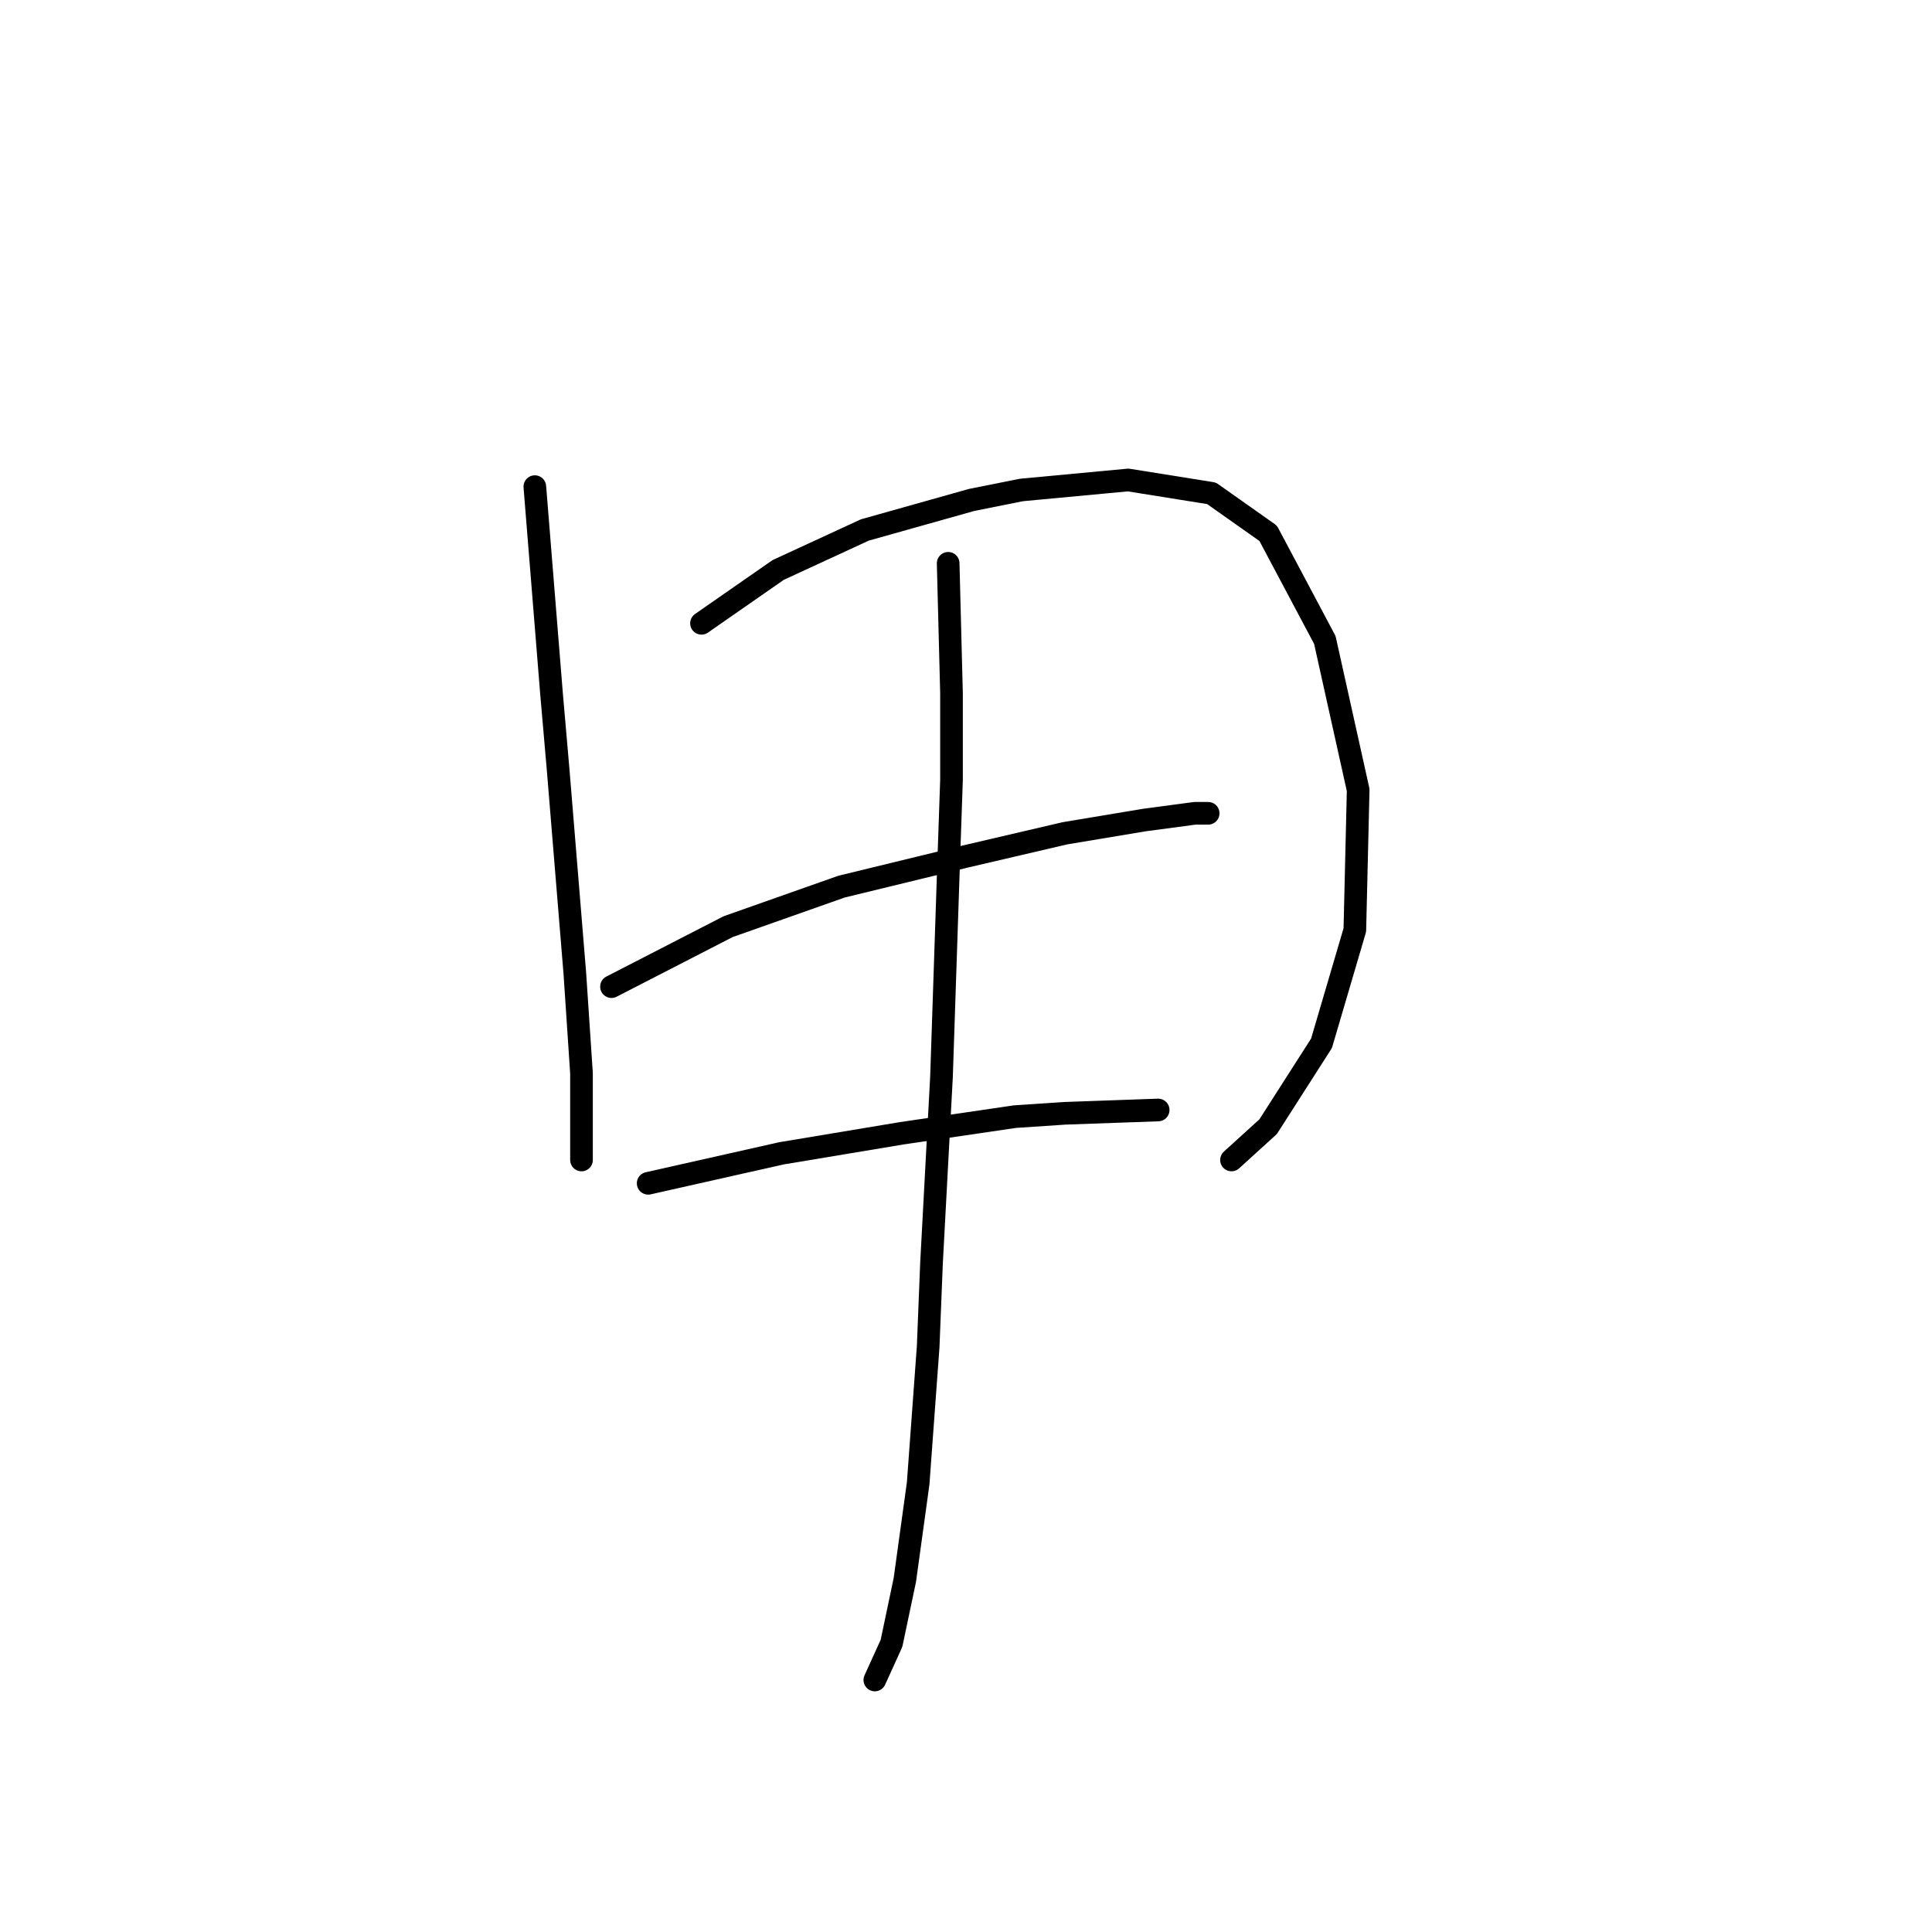 <?xml version="1.0" standalone="no"?>
    <svg width="256" height="256" xmlns="http://www.w3.org/2000/svg" version="1.1">
    <polyline stroke="black" stroke-width="3" stroke-linecap="round" fill="transparent" stroke-linejoin="round" points="70.868 64.482 73.076 91.867 73.959 102.025 76.168 128.968 77.051 142.219 77.051 151.053 77.051 153.703 77.051 153.703 " />
        <polyline stroke="black" stroke-width="3" stroke-linecap="round" fill="transparent" stroke-linejoin="round" points="92.952 82.591 103.111 75.524 114.595 70.224 128.729 66.249 135.354 64.924 149.488 63.599 160.53 65.365 168.039 70.666 175.548 84.8 179.965 104.676 179.523 123.227 175.106 138.244 168.039 149.286 163.181 153.703 163.181 153.703 " />
        <polyline stroke="black" stroke-width="3" stroke-linecap="round" fill="transparent" stroke-linejoin="round" points="125.637 74.641 126.079 91.867 126.079 103.351 125.637 116.16 124.754 142.661 123.428 167.395 122.987 178.438 121.662 196.547 119.895 209.356 118.128 217.748 115.92 222.607 115.92 222.607 " />
        <polyline stroke="black" stroke-width="3" stroke-linecap="round" fill="transparent" stroke-linejoin="round" points="81.026 130.735 96.485 122.785 111.503 117.485 127.845 113.509 141.096 110.418 151.697 108.651 158.322 107.767 160.089 107.767 160.089 107.767 " />
        <polyline stroke="black" stroke-width="3" stroke-linecap="round" fill="transparent" stroke-linejoin="round" points="85.885 156.795 103.552 152.82 111.503 151.495 119.453 150.17 134.471 147.961 141.096 147.519 153.463 147.078 153.463 147.078 " />
        </svg>